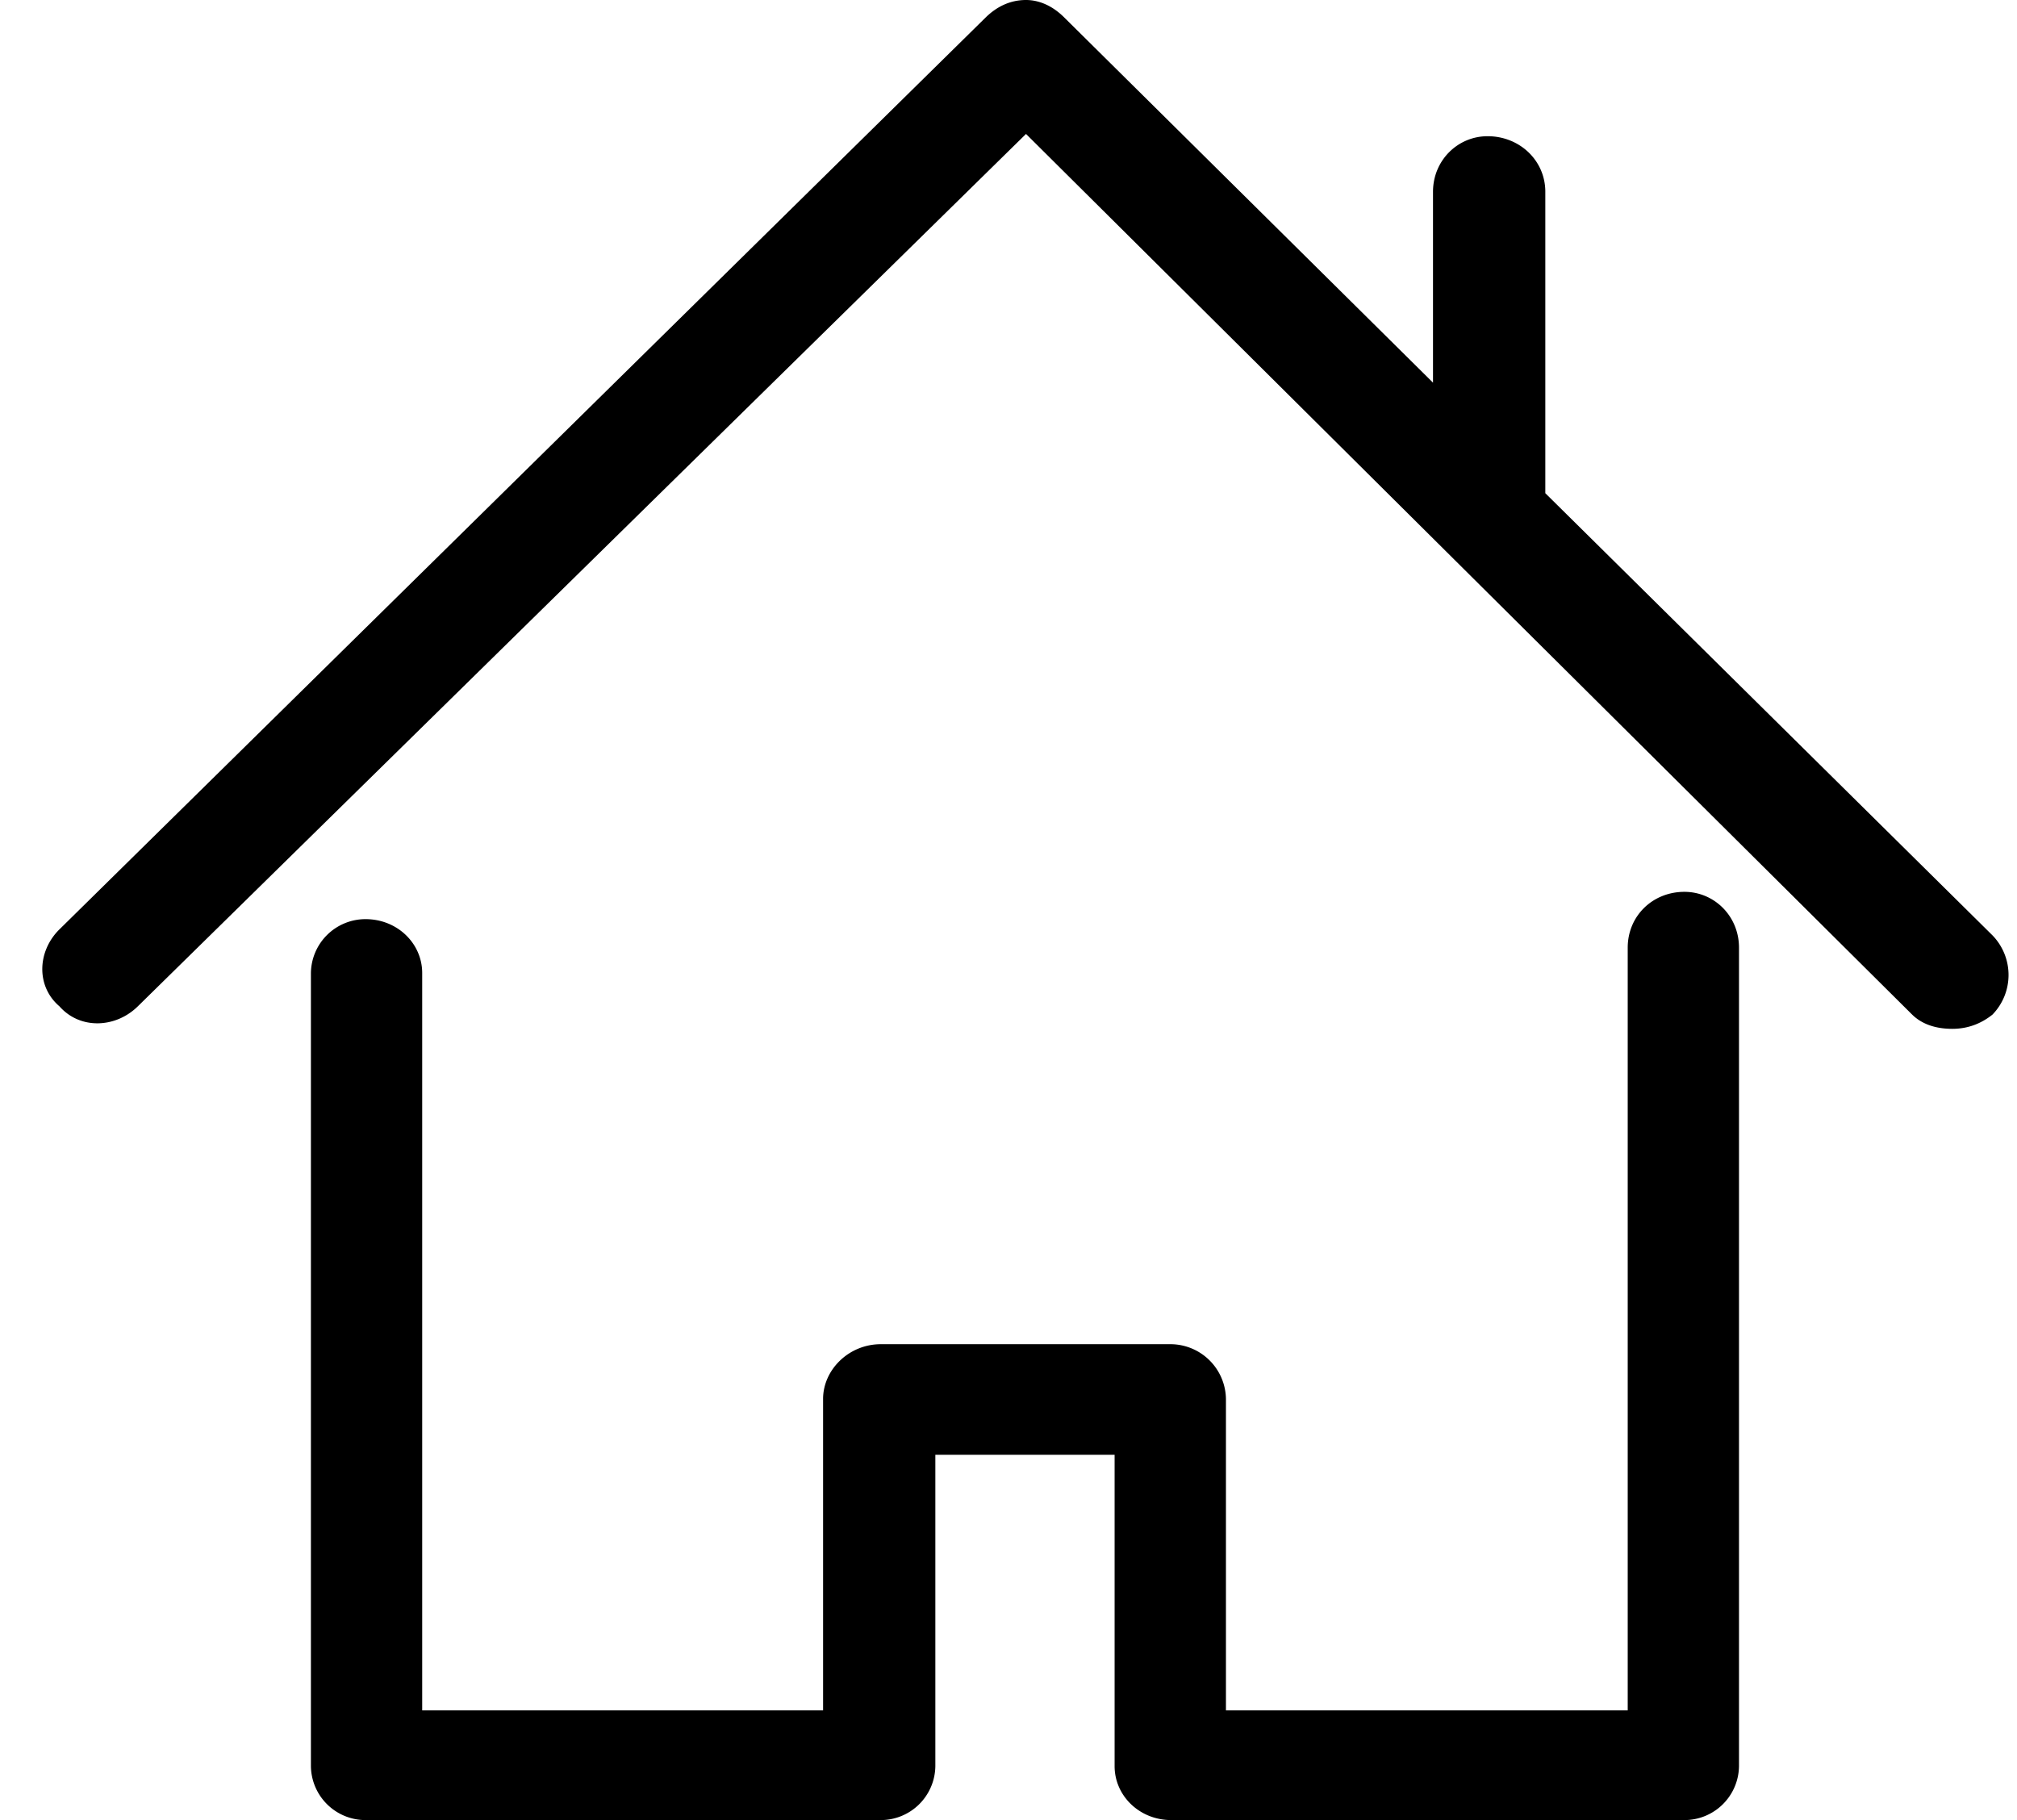 <svg width="41" height="37" viewBox="0 0 41 37" fill="none" xmlns="http://www.w3.org/2000/svg"><path d="M.86 0h39.968v37H.86z"/><path d="M.86 0h39.968v37H.86z"/><path d="M.86 0h39.968v37H.86z"/><path d="M34.24 18.13c-.65 0-1.153.493-1.153 1.135V34.77H24.92v-6.33a1.13 1.13 0 0 0-1.11-1.114h-5.906c-.65 0-1.173.52-1.173 1.113v6.331H8.582V19.78c0-.598-.502-1.095-1.152-1.095a1.11 1.11 0 0 0-1.11 1.095v16.124A1.11 1.11 0 0 0 7.43 37h10.473a1.11 1.11 0 0 0 1.11-1.096v-6.33h3.644v6.33c0 .599.503 1.096 1.152 1.096h10.43a1.11 1.11 0 0 0 1.11-1.096V19.265c0-.642-.502-1.135-1.11-1.135z" fill="#000"/><path d="M40.502 19.015l-9.09-8.989V3.899c0-.638-.524-1.13-1.173-1.13-.608 0-1.11.492-1.11 1.13v3.88L21.63.352C21.4.123 21.128 0 20.856 0c-.314 0-.587.128-.817.352l-18.83 18.54c-.451.444-.48 1.157 0 1.566.42.475 1.14.444 1.592 0L20.856 2.723l18.012 17.902c.188.185.46.29.817.29.314 0 .586-.105.817-.29a1.157 1.157 0 0 0 0-1.61z" fill="#000"/></svg>